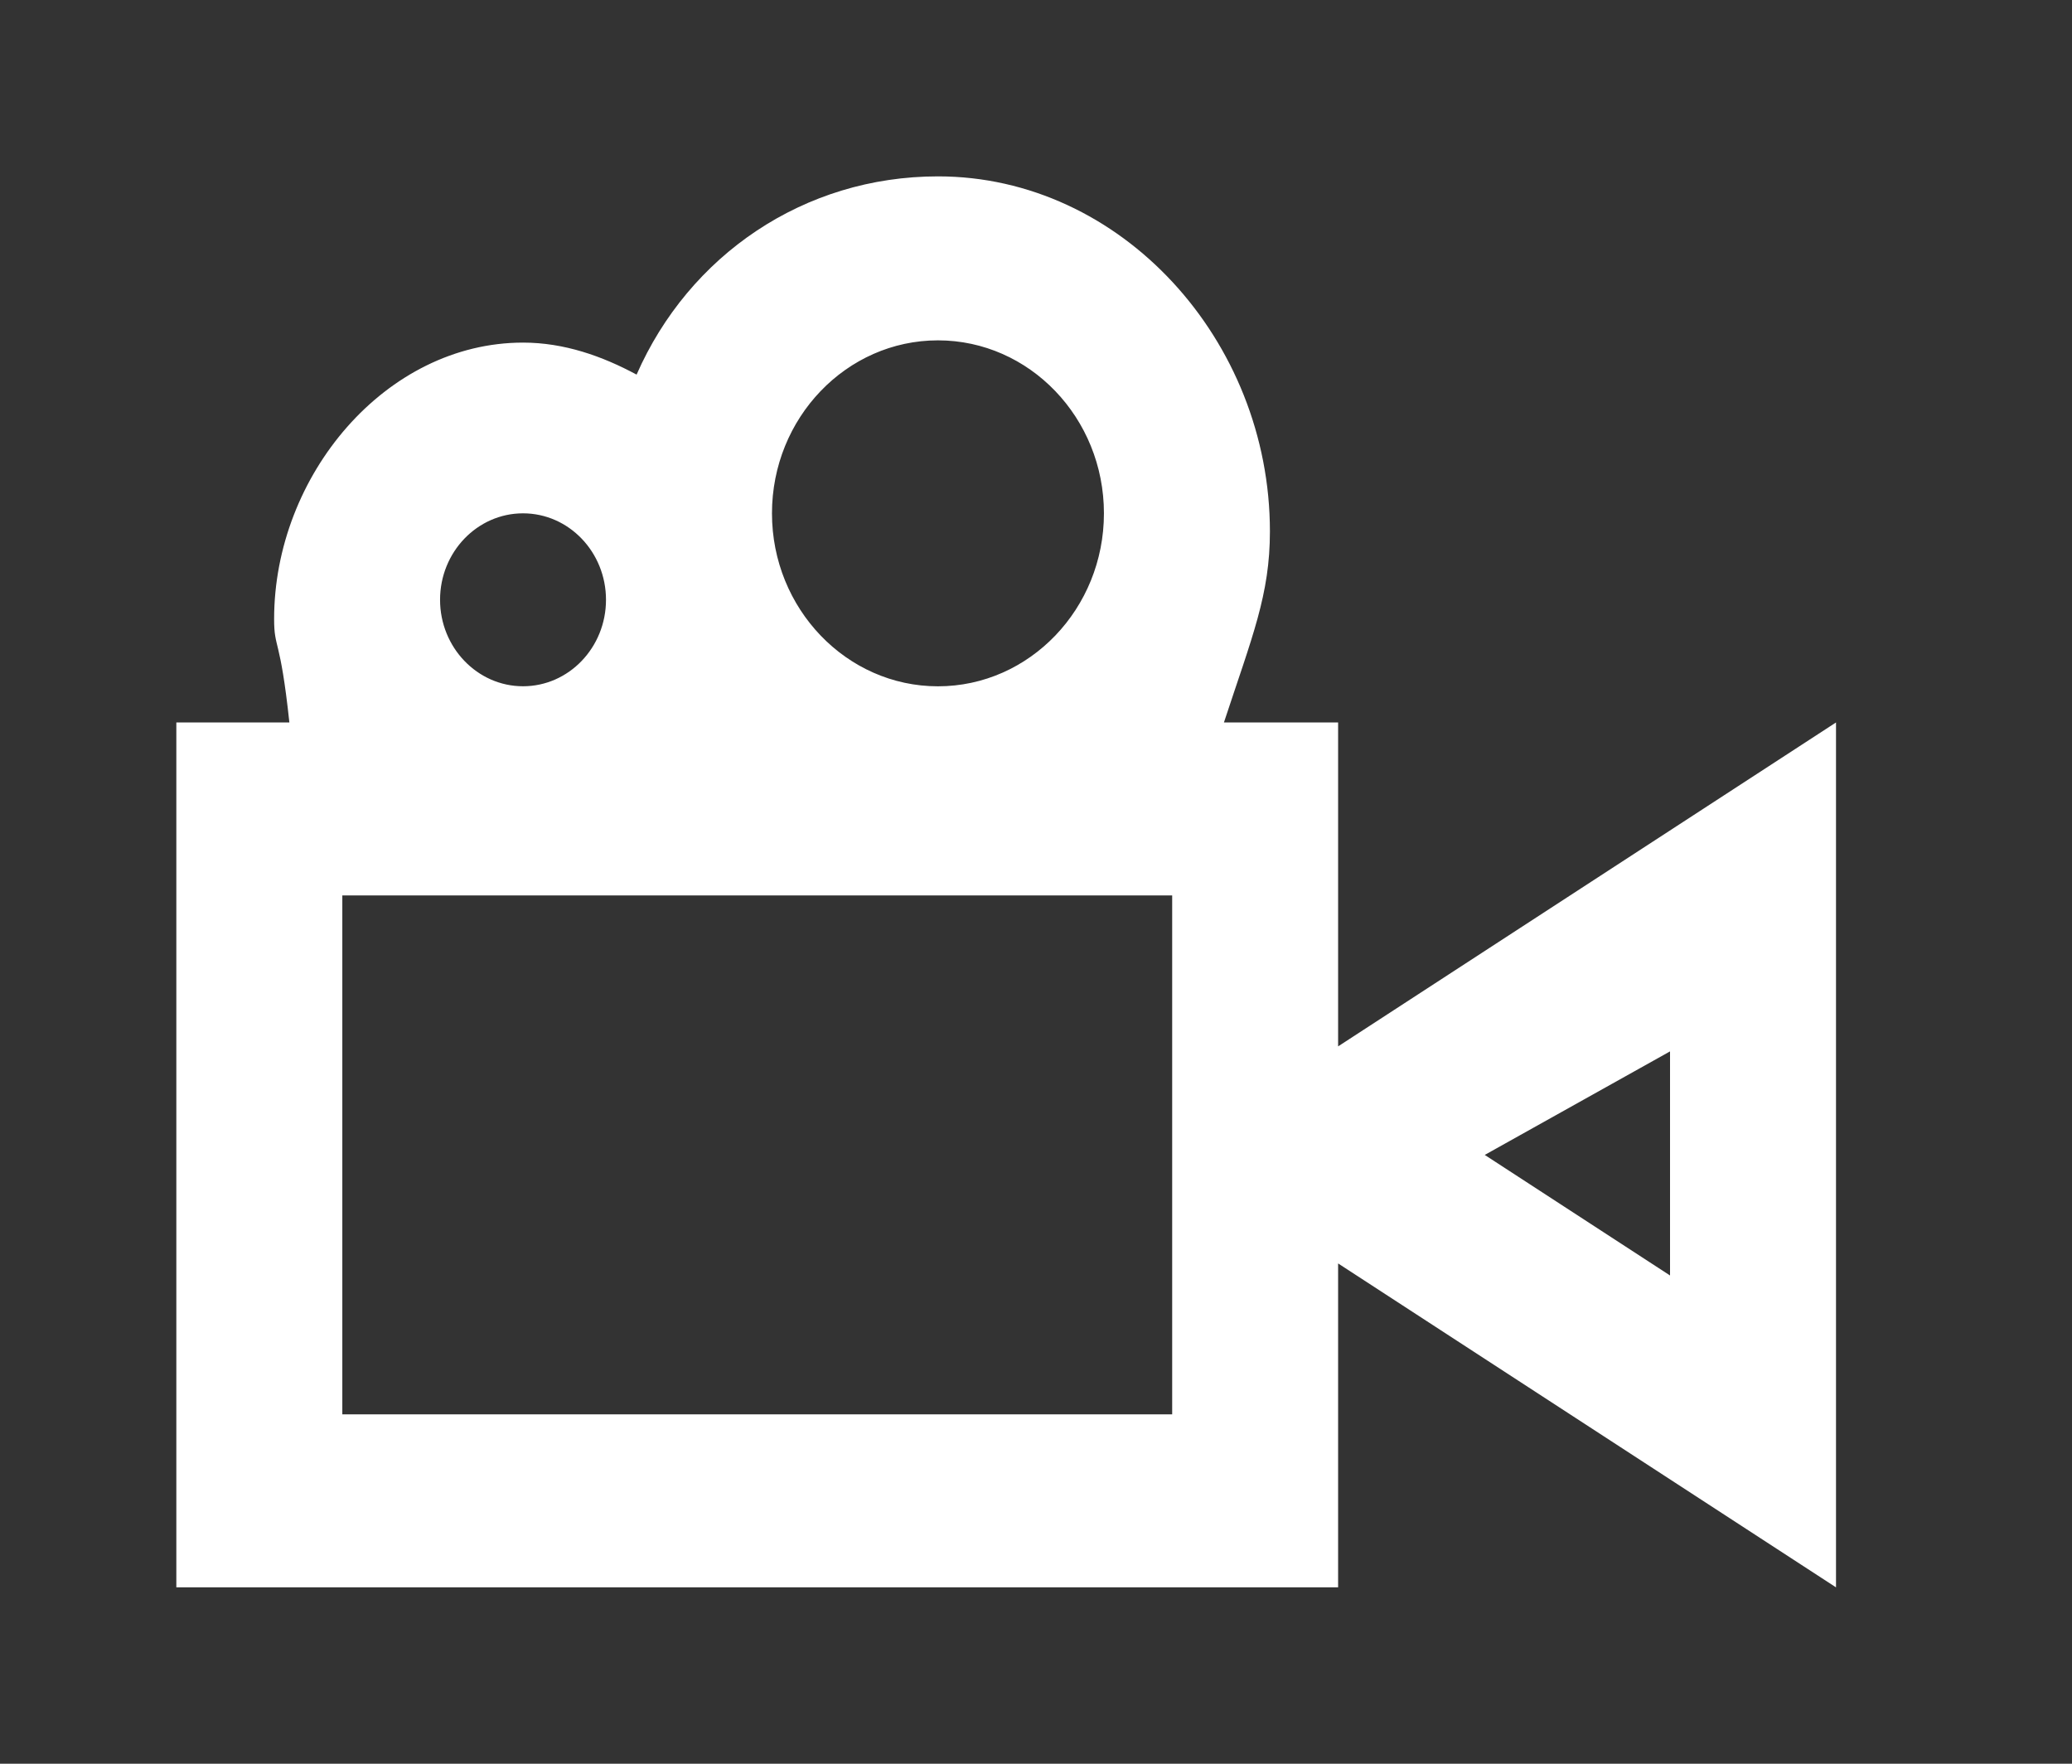 <!-- Generated by IcoMoon.io -->
<svg version="1.1" xmlns="http://www.w3.org/2000/svg" width="47" height="40" viewBox="0 0 47 40">
<rect x="0" y="0" width="47" height="40" fill="#333333" stroke="none"/>
<title>mp-video_camera-</title>
<path fill="#fff" d="M37.882 24.249v4.678l-4.203-2.734 4.203-2.348v0.404zM7.765 32.077v-11.769h18.824v11.769h-18.824zM11.864 11.642c1.039 0 1.882 0.879 1.882 1.961 0 1.081-0.843 1.961-1.882 1.961-1.037 0-1.882-0.881-1.882-1.961 0-1.083 0.845-1.961 1.882-1.961v0zM21.276 7.719c2.076 0 3.765 1.759 3.765 3.923 0 2.162-1.688 3.923-3.765 3.923-2.074 0-3.765-1.761-3.765-3.923 0-2.164 1.69-3.923 3.765-3.923v0zM30.353 23.731v-7.346h-2.59c0.646-1.961 1.043-2.897 1.043-4.333 0-4.333-3.371-8.052-7.529-8.052-3.042 0-5.649 1.789-6.837 4.496-0.776-0.418-1.641-0.726-2.575-0.726-3.119 0-5.647 3.019-5.647 6.269 0 0.69 0.136 0.384 0.346 2.346h-2.564v19.615h26.353v-7.346l11.294 7.346v-19.615l-11.294 7.346z"></path>
</svg>
